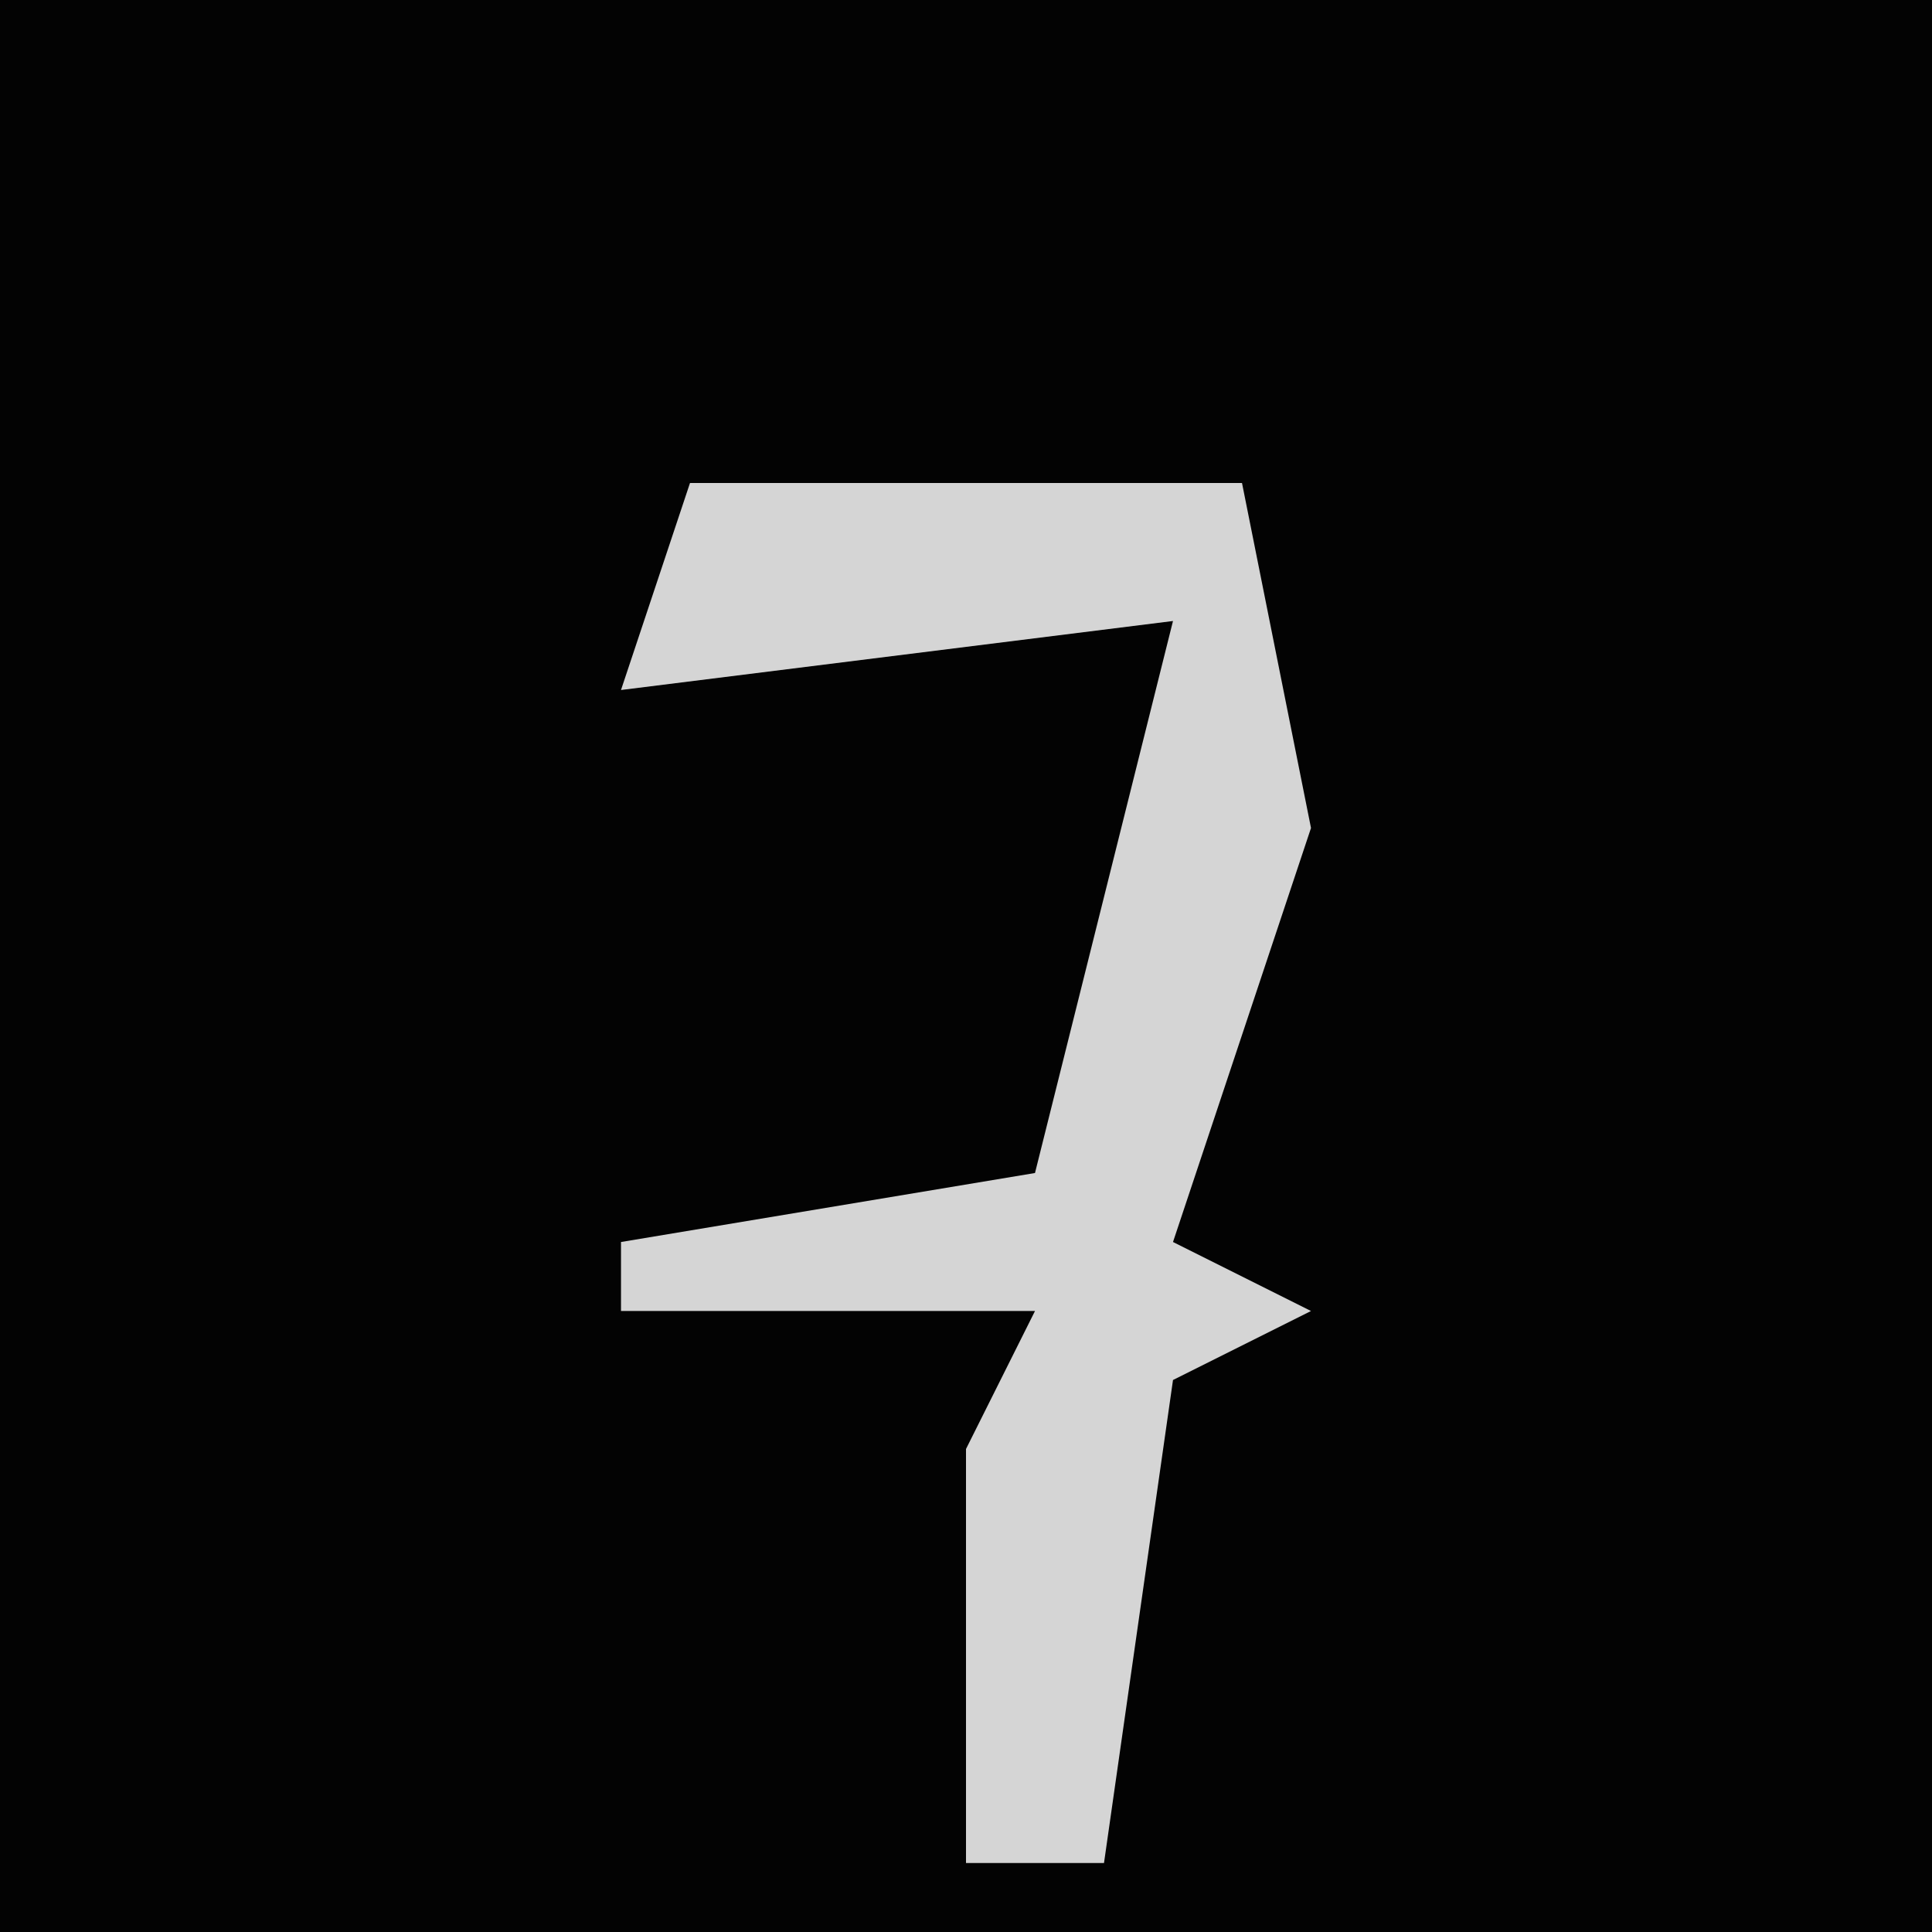 <?xml version="1.0" encoding="UTF-8"?>
<svg version="1.1" xmlns="http://www.w3.org/2000/svg" width="28" height="28">
<path d="M0,0 L28,0 L28,28 L0,28 Z " fill="#030303" transform="translate(0,0)"/>
<path d="M0,0 L8,0 L9,5 L7,11 L9,12 L7,13 L6,20 L4,20 L4,14 L5,12 L-1,12 L-1,11 L5,10 L7,2 L-1,3 Z " fill="#D5D5D5" transform="translate(10,7)"/>
</svg>
